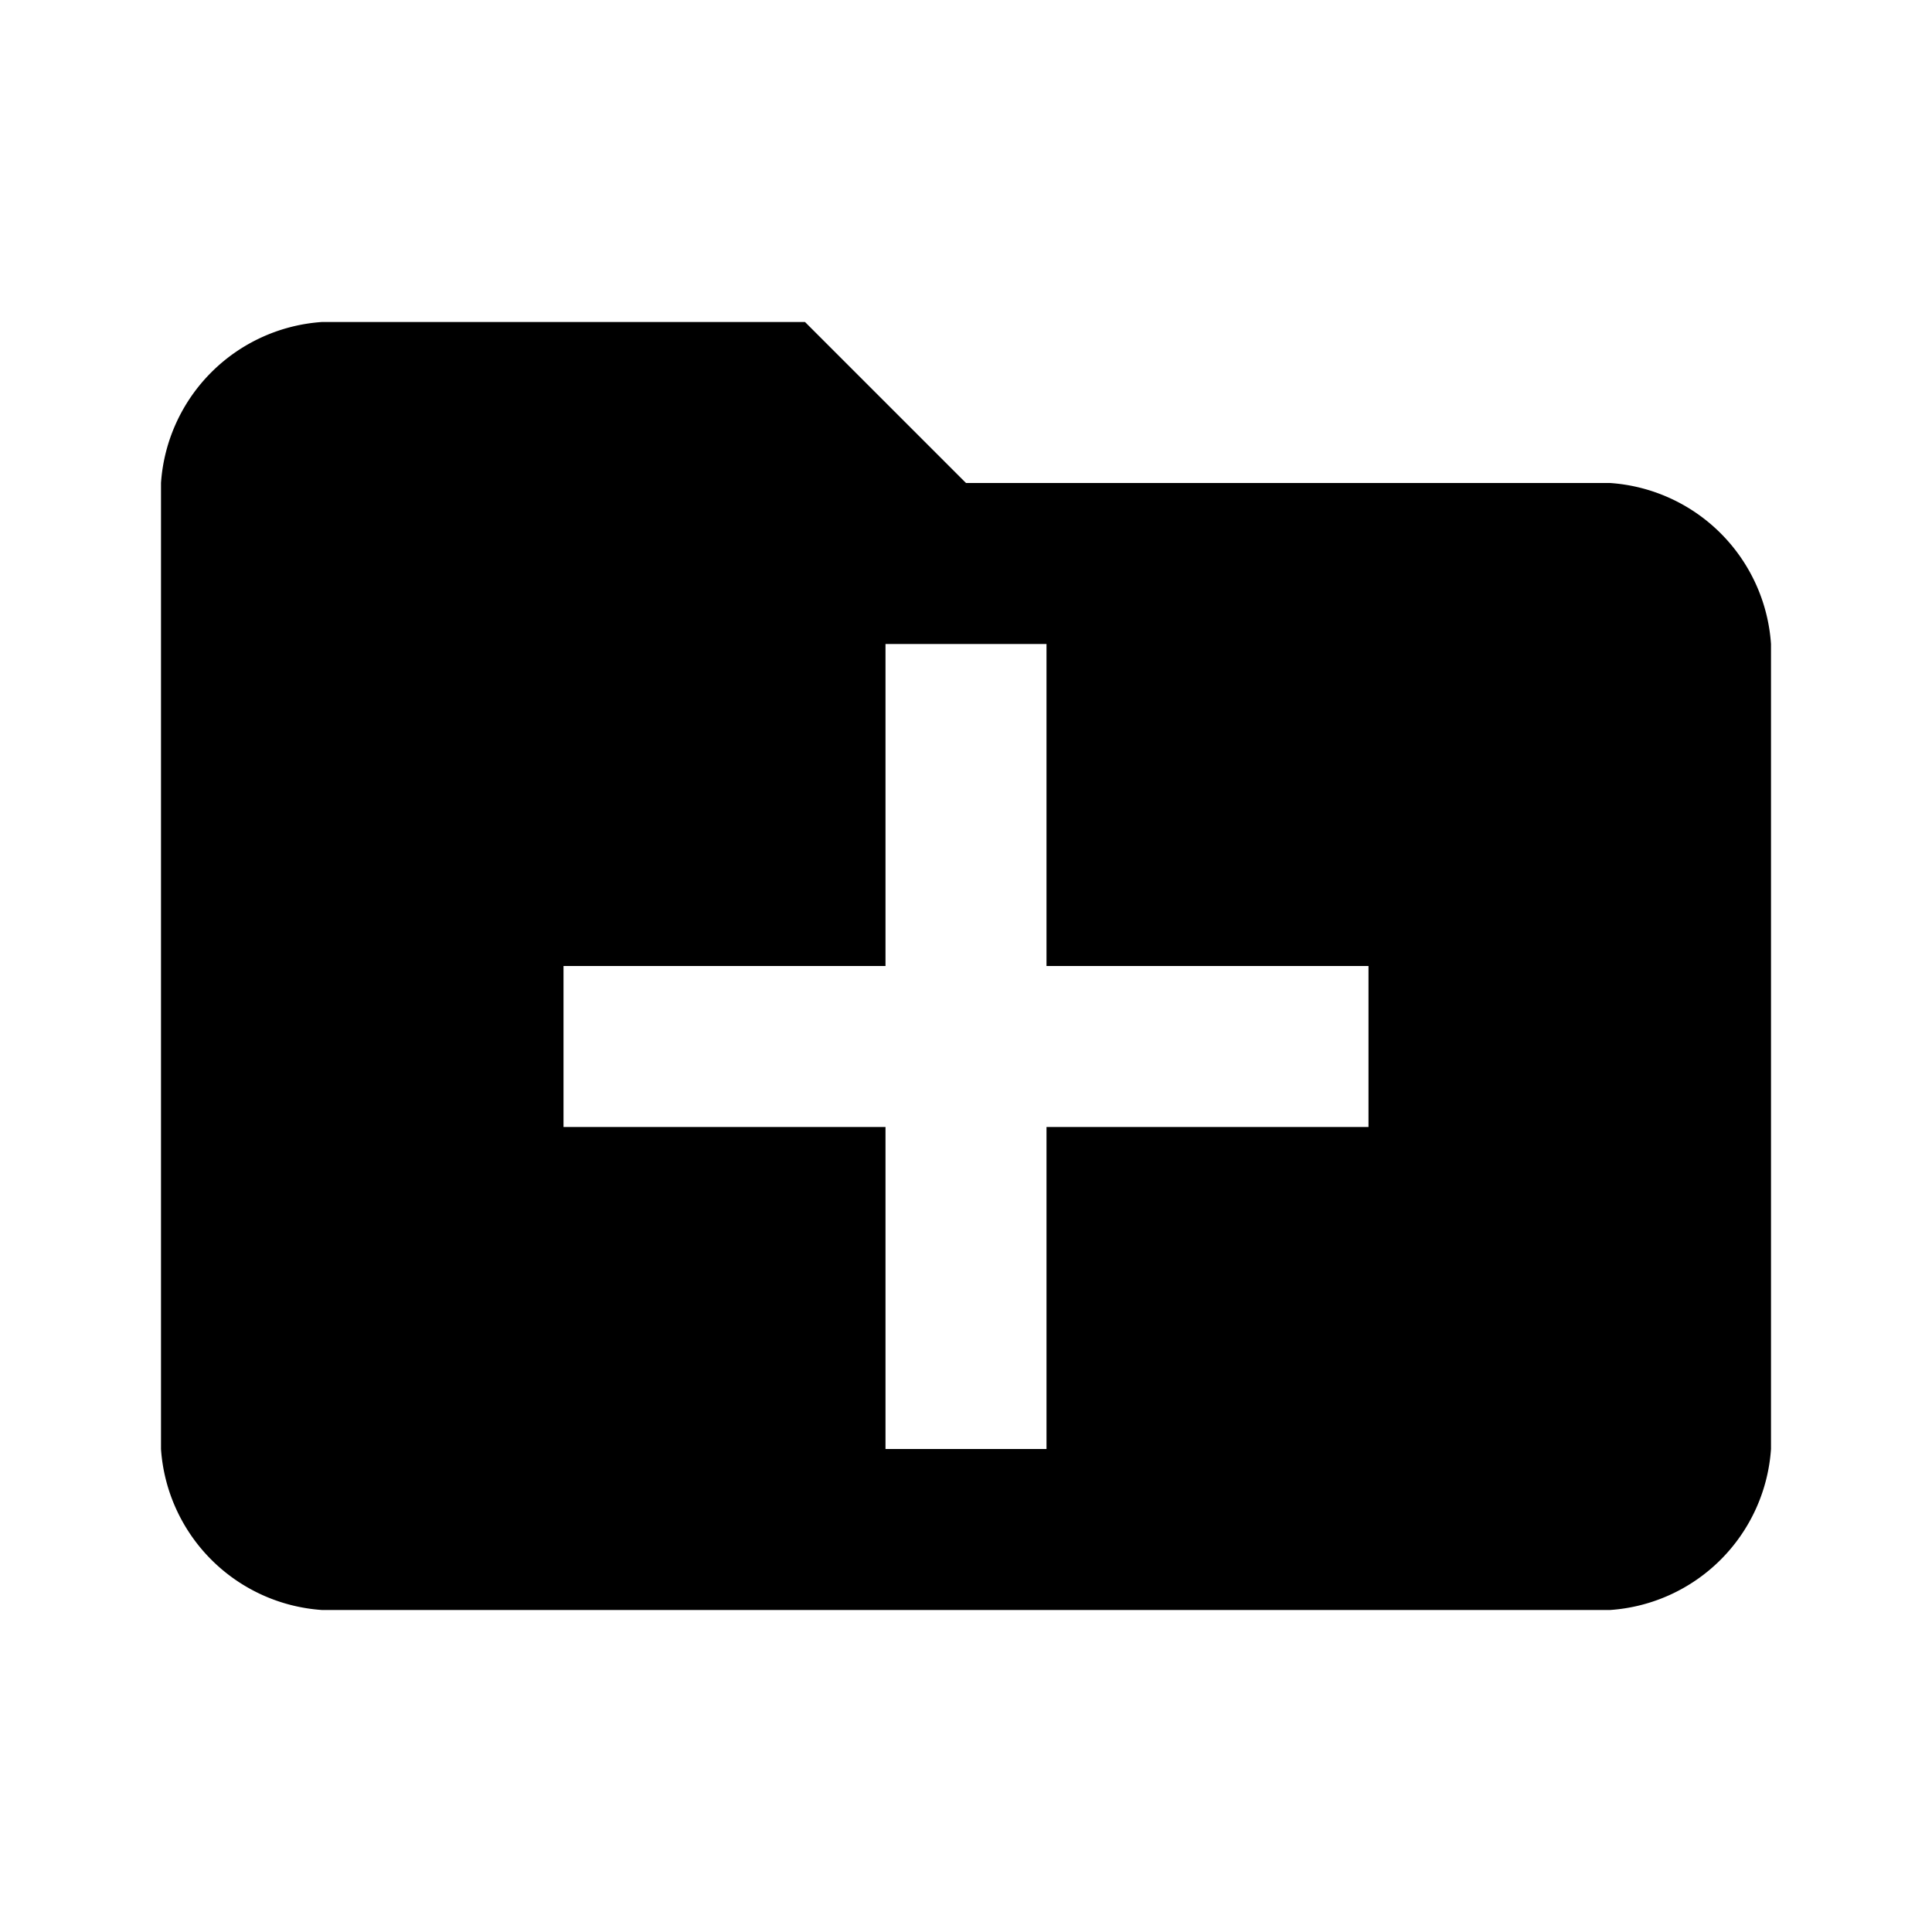<svg xmlns="http://www.w3.org/2000/svg" viewBox="0 0 24 24"><title>icon-action-file-folder-add</title><path d="M20,6H12L10,4H4A2.151,2.151,0,0,0,2,6V18a2.151,2.151,0,0,0,2,2H20a2.151,2.151,0,0,0,2-2V8A2.151,2.151,0,0,0,20,6Zm-3,8H13v4H11V14H7V12h4V8h2v4h4v2Z"/></svg>